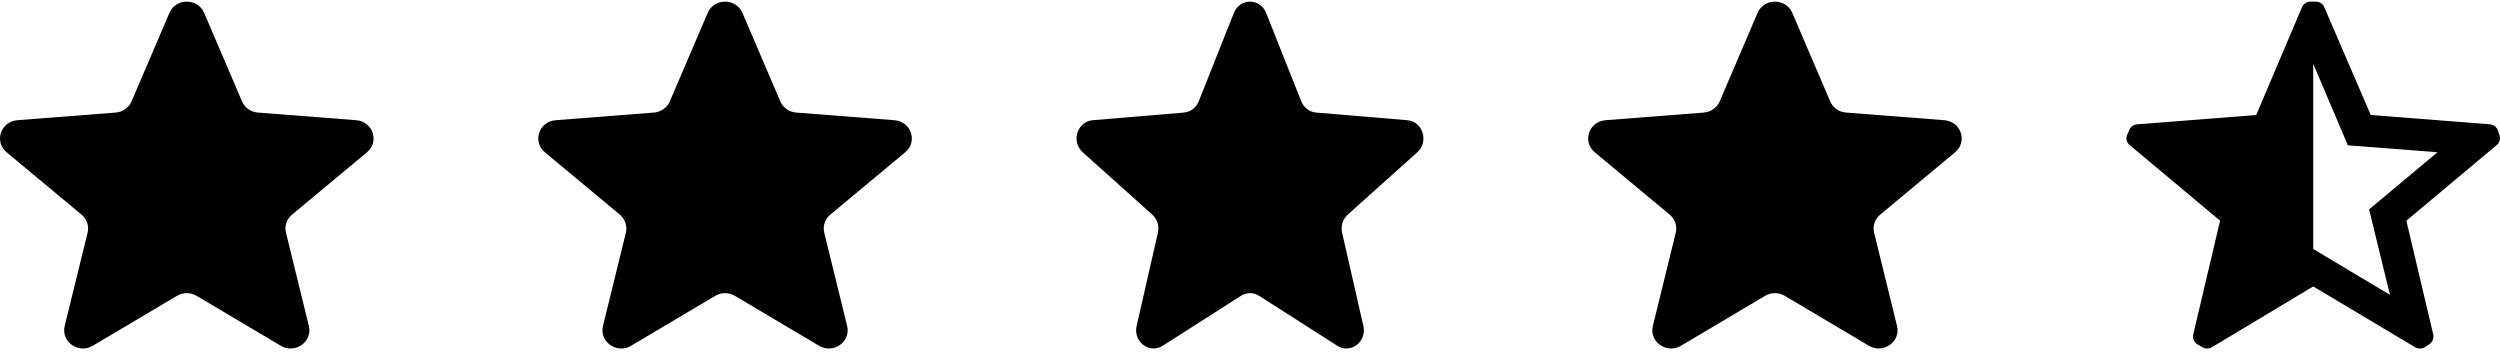 <svg width="120" height="17" viewBox="0 0 120 17" fill="none" xmlns="http://www.w3.org/2000/svg">
<g clip-path="url(#clip0_430_3983)">
<path d="M8.133 0.618C8.441 -0.102 9.49 -0.102 9.799 0.618L11.617 4.866C11.748 5.169 12.041 5.376 12.379 5.403L17.1 5.77C17.9 5.833 18.224 6.802 17.615 7.309L14.018 10.302C13.761 10.516 13.648 10.851 13.727 11.171L14.826 15.646C15.012 16.404 14.163 17.004 13.478 16.597L9.436 14.199C9.147 14.028 8.784 14.028 8.495 14.199L4.453 16.597C3.768 17.004 2.919 16.404 3.105 15.646L4.204 11.171C4.283 10.851 4.171 10.516 3.914 10.302L0.317 7.309C-0.293 6.802 0.031 5.833 0.831 5.77L5.553 5.403C5.89 5.376 6.184 5.169 6.314 4.866L8.133 0.618Z" fill="black"/>
<path d="M33.97 0.618C34.278 -0.102 35.328 -0.102 35.636 0.618L37.455 4.866C37.585 5.169 37.879 5.376 38.216 5.403L42.937 5.77C43.737 5.833 44.061 6.802 43.452 7.309L39.855 10.302C39.598 10.516 39.486 10.851 39.564 11.171L40.663 15.646C40.849 16.404 40 17.004 39.315 16.597L35.273 14.199C34.984 14.028 34.621 14.028 34.333 14.199L30.291 16.597C29.606 17.004 28.756 16.404 28.943 15.646L30.042 11.171C30.12 10.851 30.008 10.516 29.751 10.302L26.154 7.309C25.544 6.802 25.869 5.833 26.669 5.77L31.39 5.403C31.727 5.376 32.021 5.169 32.151 4.866L33.97 0.618Z" fill="black"/>
<path d="M59.227 0.618C59.513 -0.102 60.487 -0.102 60.773 0.618L62.462 4.866C62.583 5.169 62.856 5.376 63.169 5.403L67.553 5.77C68.296 5.833 68.597 6.802 68.031 7.309L64.691 10.302C64.453 10.516 64.348 10.851 64.421 11.171L65.442 15.646C65.615 16.404 64.826 17.004 64.19 16.597L60.437 14.199C60.169 14.028 59.831 14.028 59.563 14.199L55.81 16.597C55.174 17.004 54.386 16.404 54.558 15.646L55.579 11.171C55.652 10.851 55.547 10.516 55.309 10.302L51.969 7.309C51.403 6.802 51.704 5.833 52.447 5.77L56.831 5.403C57.144 5.376 57.417 5.169 57.538 4.866L59.227 0.618Z" fill="black"/>
<path d="M84.364 0.618C84.672 -0.102 85.722 -0.102 86.03 0.618L87.849 4.866C87.979 5.169 88.273 5.376 88.61 5.403L93.331 5.77C94.131 5.833 94.455 6.802 93.846 7.309L90.249 10.302C89.992 10.516 89.88 10.851 89.958 11.171L91.057 15.646C91.243 16.404 90.394 17.004 89.709 16.597L85.667 14.199C85.379 14.028 85.015 14.028 84.727 14.199L80.684 16.597C80 17.004 79.15 16.404 79.337 15.646L80.436 11.171C80.514 10.851 80.402 10.516 80.145 10.302L76.548 7.309C75.938 6.802 76.263 5.833 77.063 5.77L81.784 5.403C82.121 5.376 82.415 5.169 82.545 4.866L84.364 0.618Z" fill="black"/>
<path fill-rule="evenodd" clip-rule="evenodd" d="M119.904 6.274L119.976 6.493C120.034 6.658 119.985 6.842 119.85 6.957L115.505 10.594L116.793 16.045C116.836 16.219 116.769 16.402 116.623 16.509L116.426 16.641C116.35 16.7 116.255 16.73 116.158 16.728C116.076 16.73 115.995 16.709 115.925 16.667L111.035 13.749L106.171 16.667C106.101 16.709 106.02 16.73 105.938 16.728C105.841 16.73 105.746 16.7 105.67 16.641L105.447 16.509C105.3 16.402 105.233 16.219 105.277 16.045L106.564 10.594L102.228 6.966C102.086 6.851 102.033 6.663 102.094 6.493L102.192 6.274C102.244 6.101 102.402 5.978 102.585 5.967L108.299 5.52L110.489 0.359C110.559 0.187 110.73 0.076 110.918 0.078H111.151C111.338 0.074 111.506 0.187 111.571 0.359L113.797 5.52L119.511 5.967C119.695 5.978 119.852 6.101 119.904 6.274ZM114.718 14.152L113.717 10.051L116.998 7.308L112.698 6.975L111.035 3.066V11.952L114.718 14.152Z" fill="black"/>
</g>
<defs>
<clipPath id="clip0_430_3983">
<rect width="120" height="16.65" fill="white" transform="translate(0 0.078)"/>
</clipPath>
</defs>
</svg>
